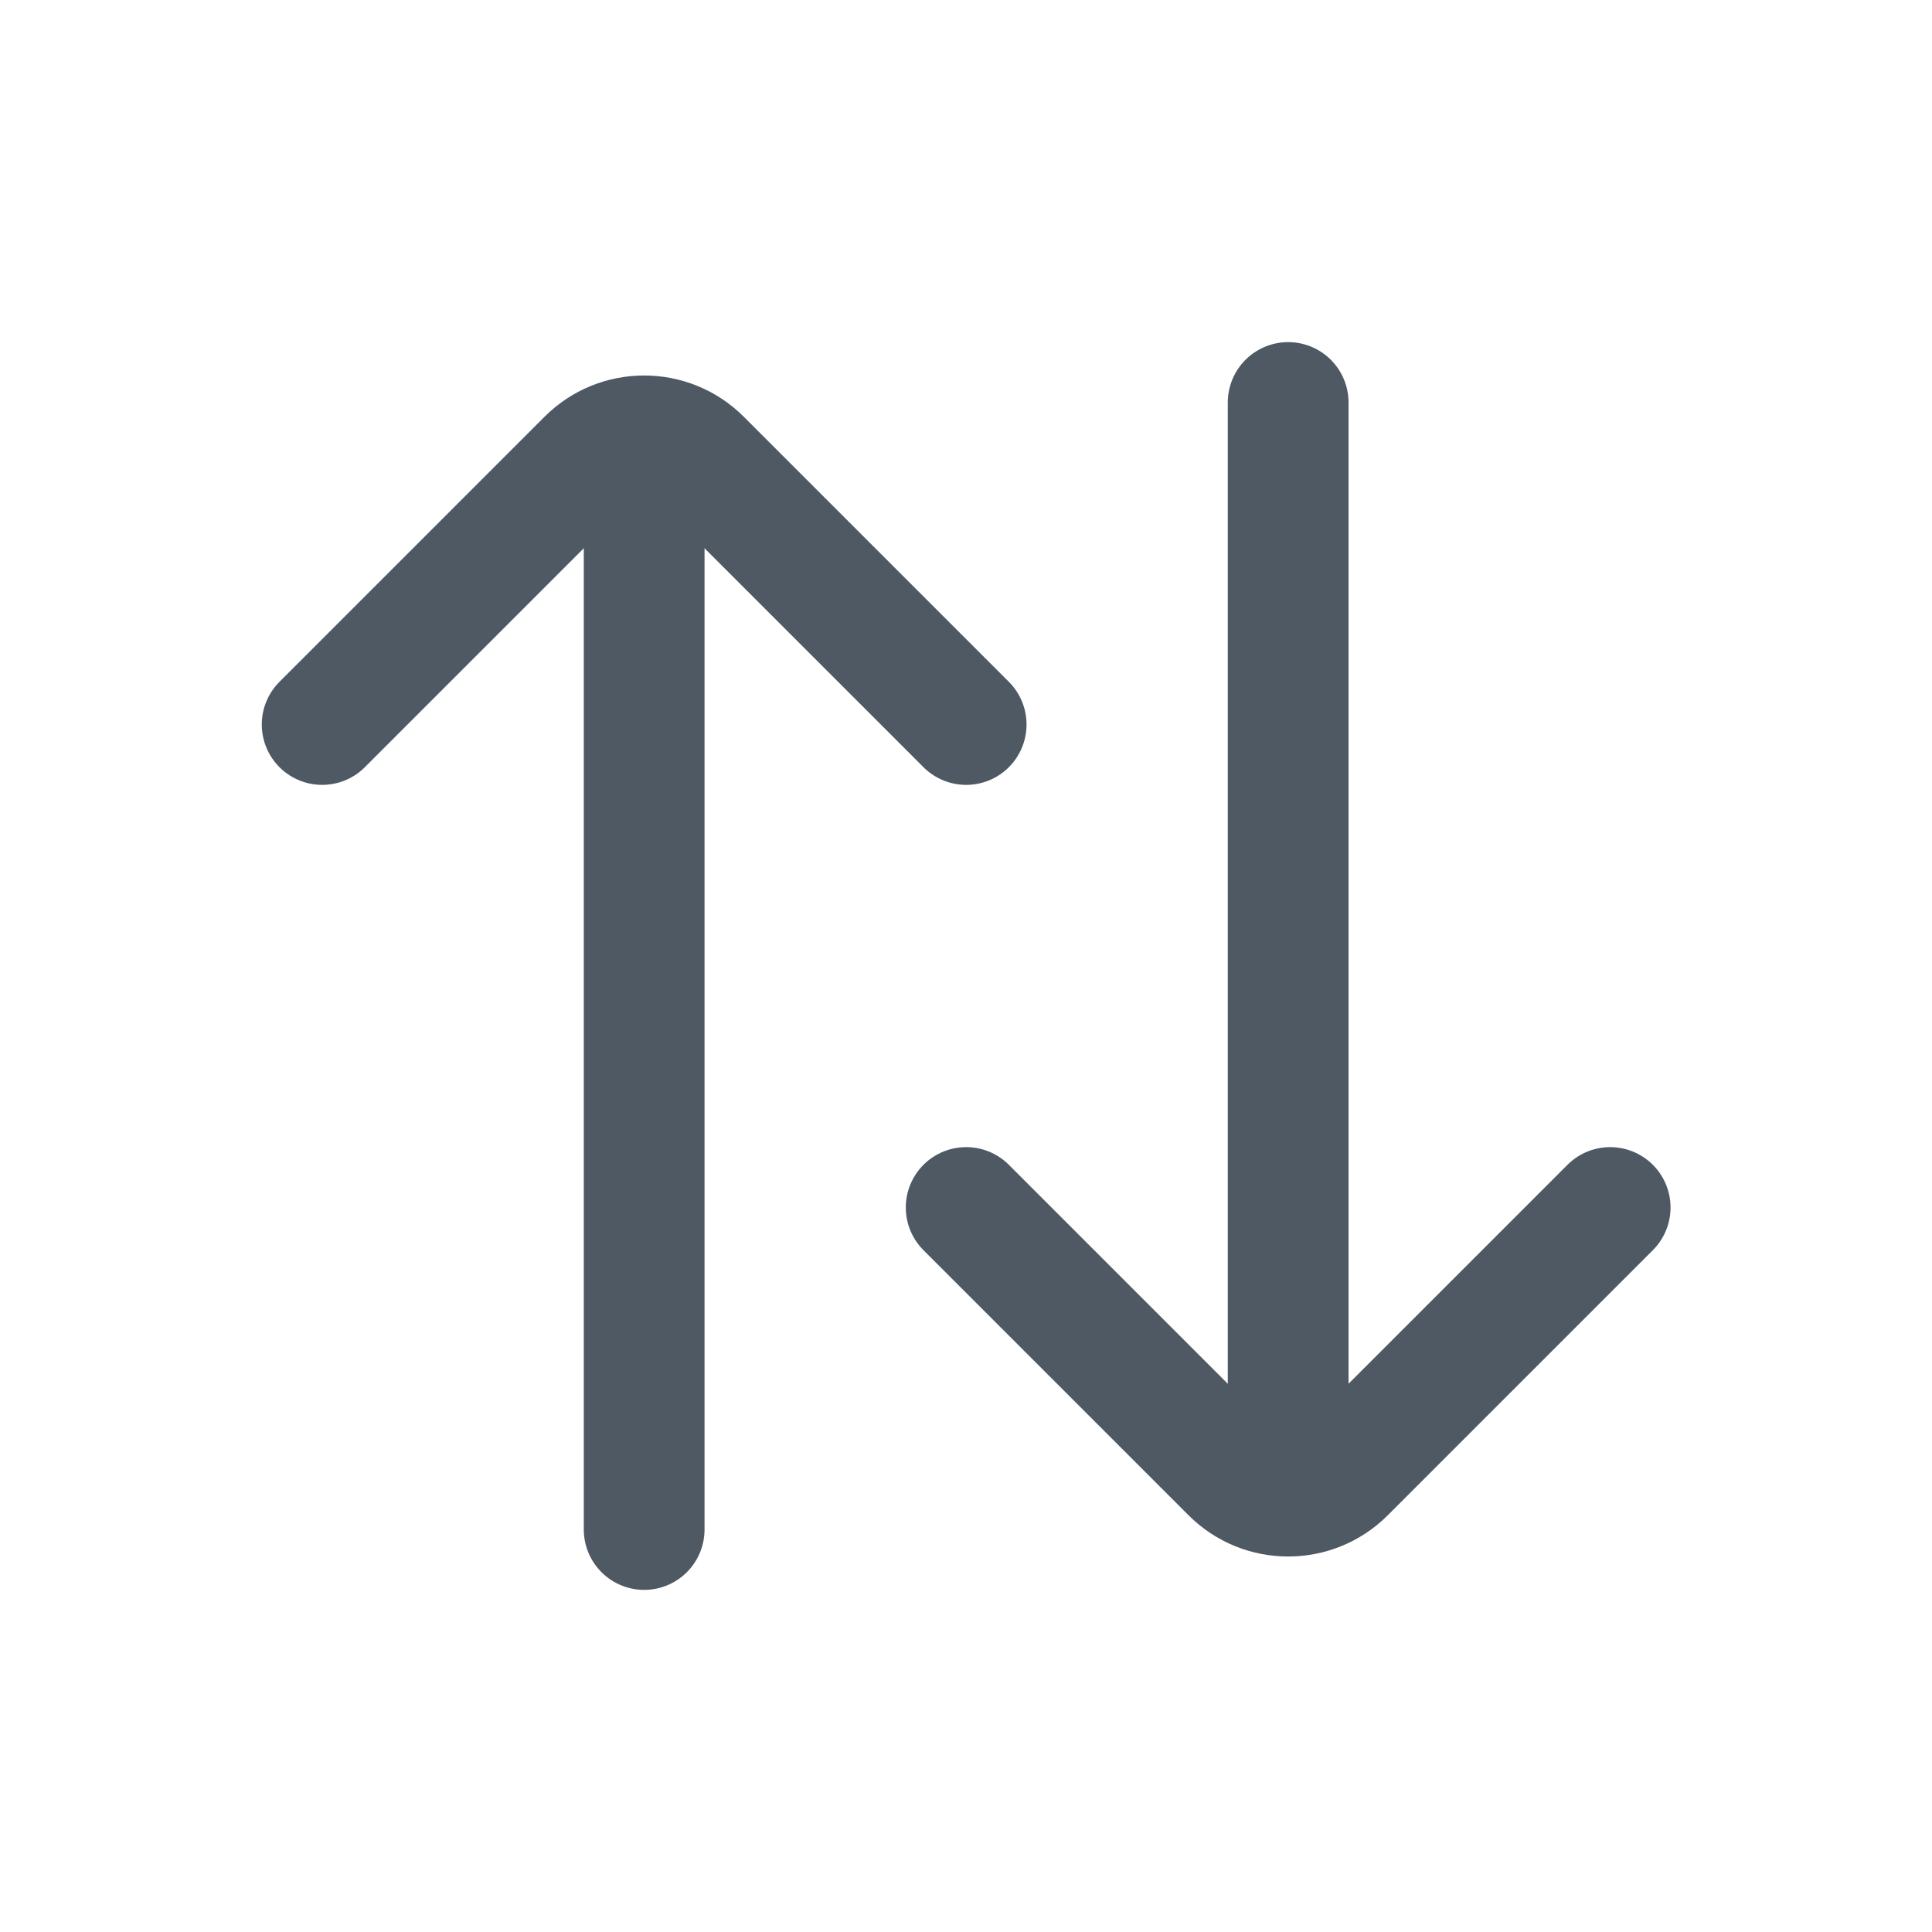 <svg width="24" height="24" viewBox="0 0 24 24" fill="none" xmlns="http://www.w3.org/2000/svg">
<path d="M4.002 9L7.295 5.707C7.685 5.317 8.319 5.317 8.709 5.707L12.002 9" stroke="#4E5964" stroke-width="1.5" stroke-linecap="round" stroke-linejoin="round"/>
<path d="M8.002 19L8.002 6" stroke="#4E5964" stroke-width="1.5" stroke-linecap="round" stroke-linejoin="round"/>
<path d="M20.002 15L16.709 18.293C16.319 18.683 15.685 18.683 15.295 18.293L12.002 15" stroke="#4E5964" stroke-width="1.5" stroke-linecap="round" stroke-linejoin="round"/>
<path d="M16.002 5L16.002 18" stroke="#4E5964" stroke-width="1.5" stroke-linecap="round" stroke-linejoin="round"/>
</svg>
